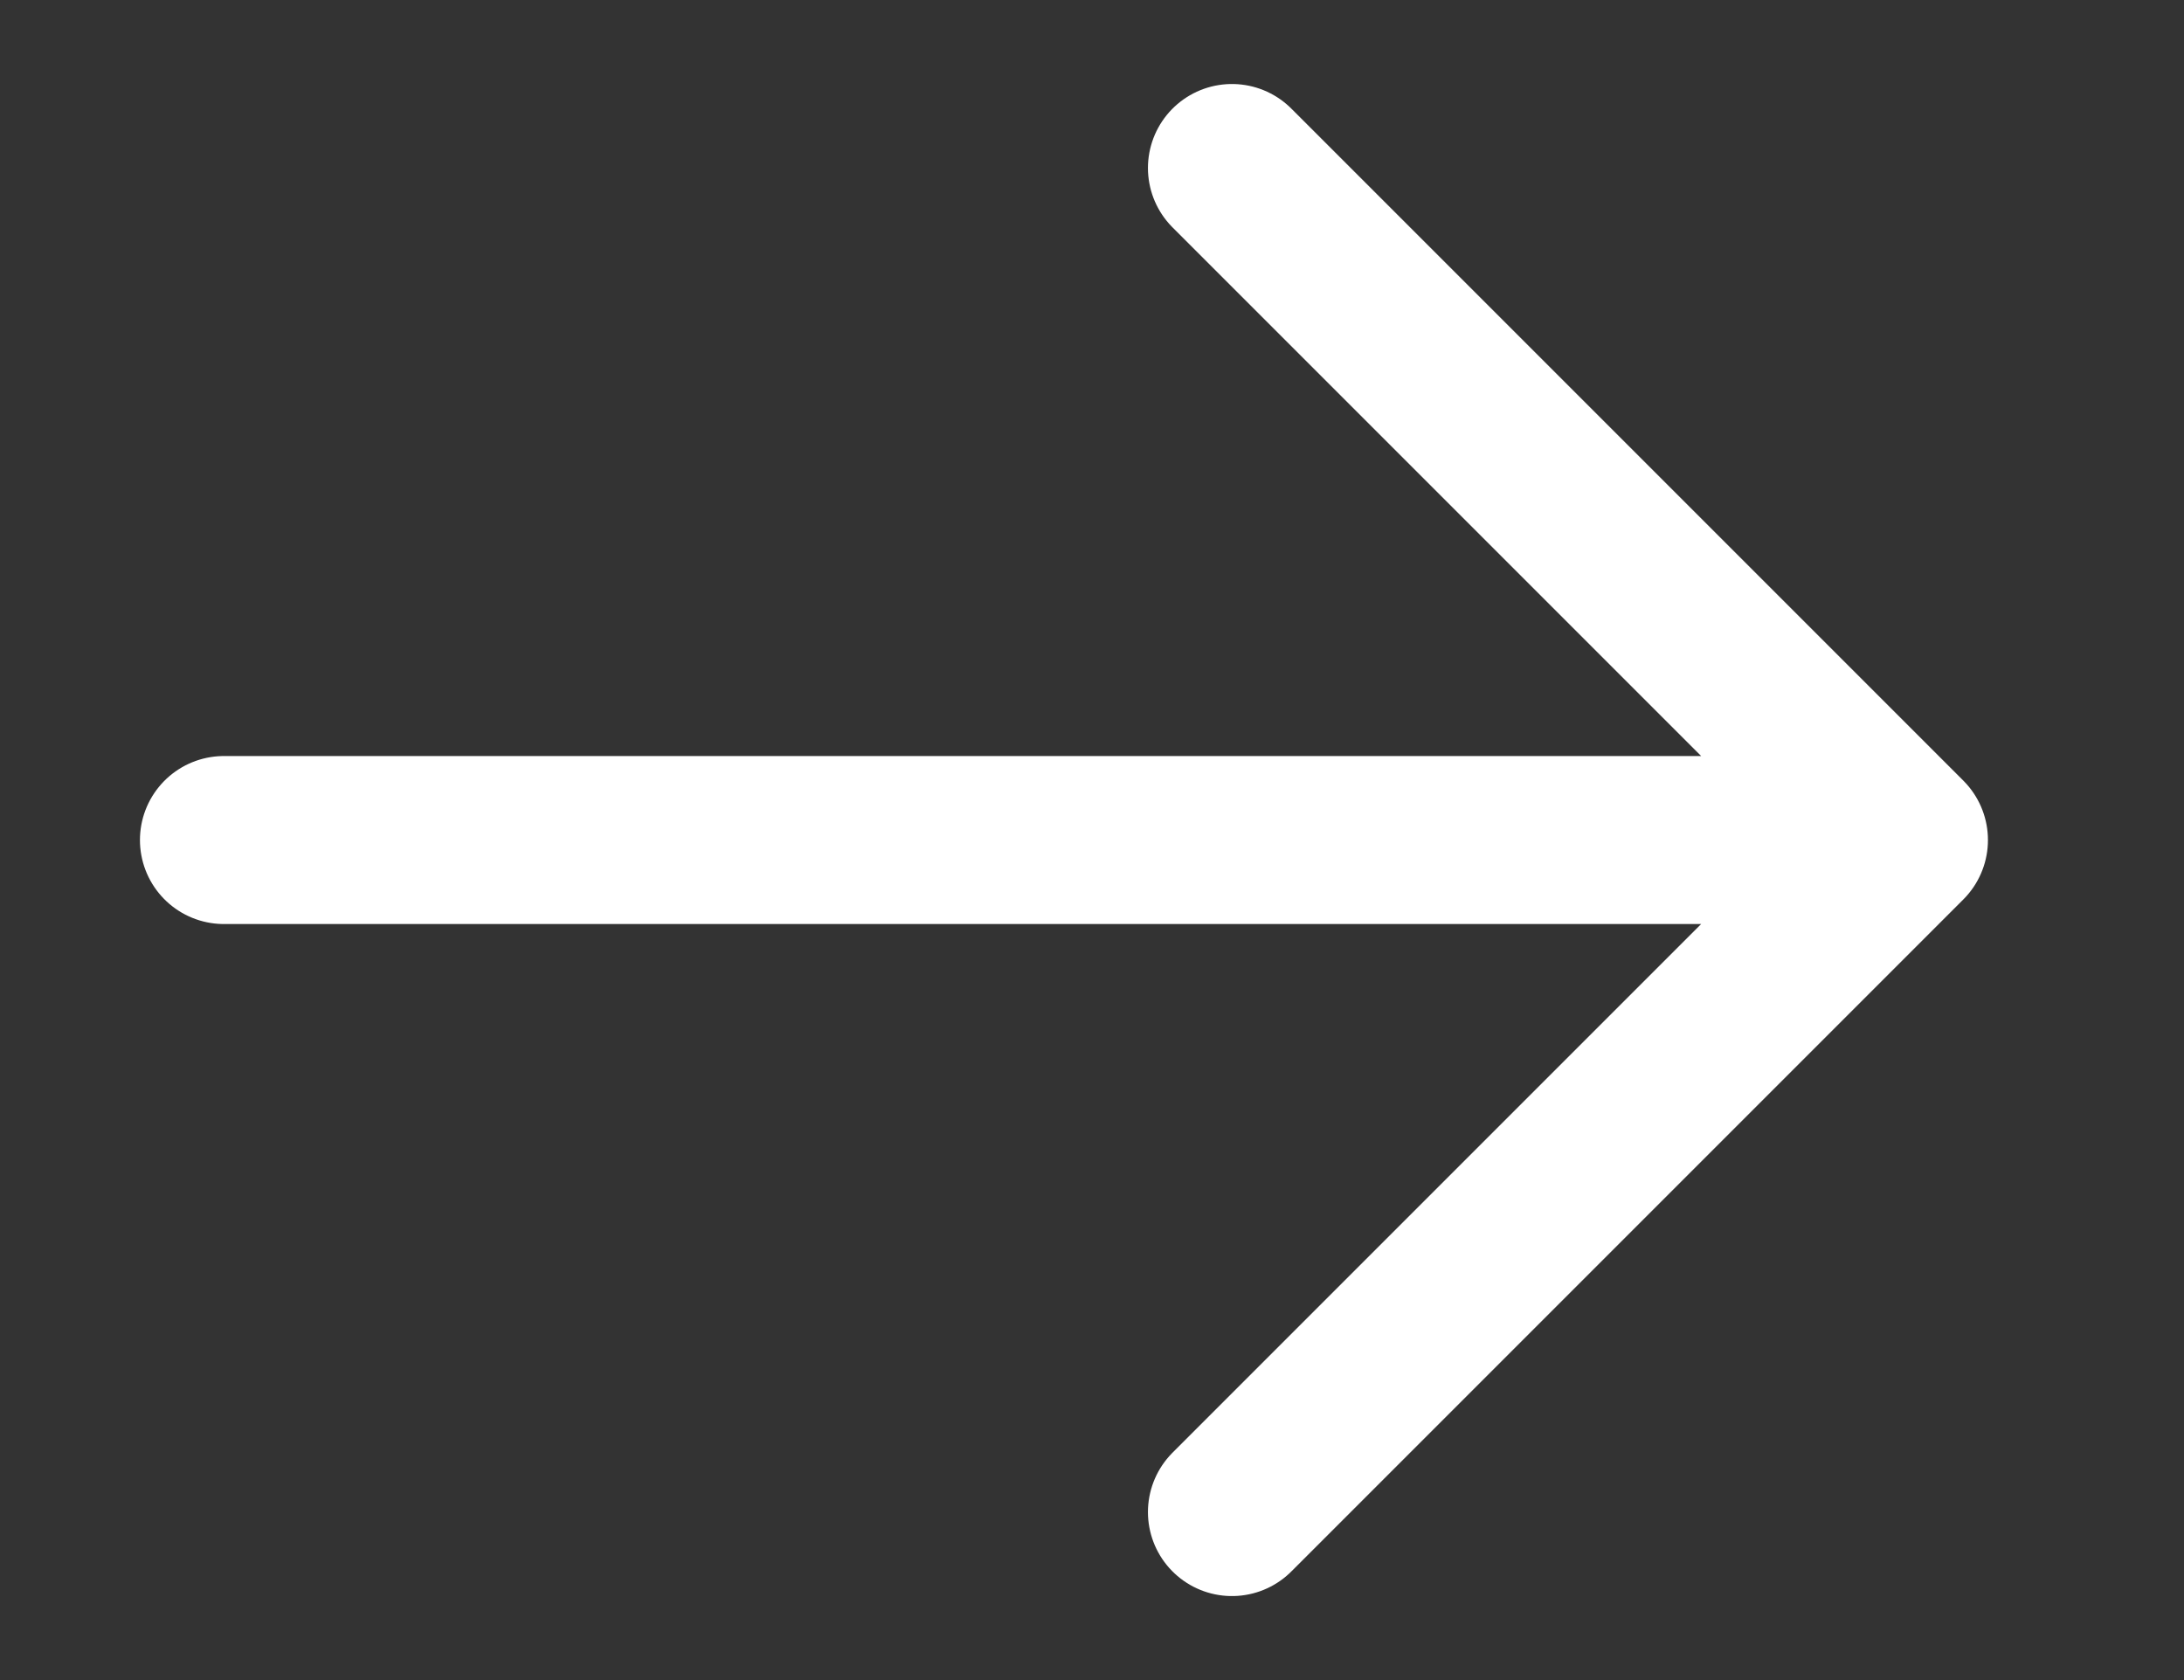 <svg width="13" height="10" viewBox="0 0 13 10" fill="none" xmlns="http://www.w3.org/2000/svg">
<rect x="0" y="0" width="13" height="10" fill="#333333" stroke="none"/>
<path d="M7.333 1L11.333 5M11.333 5L7.333 9M11.333 5H1.333" stroke="white" stroke-linecap="round"/>
</svg>
